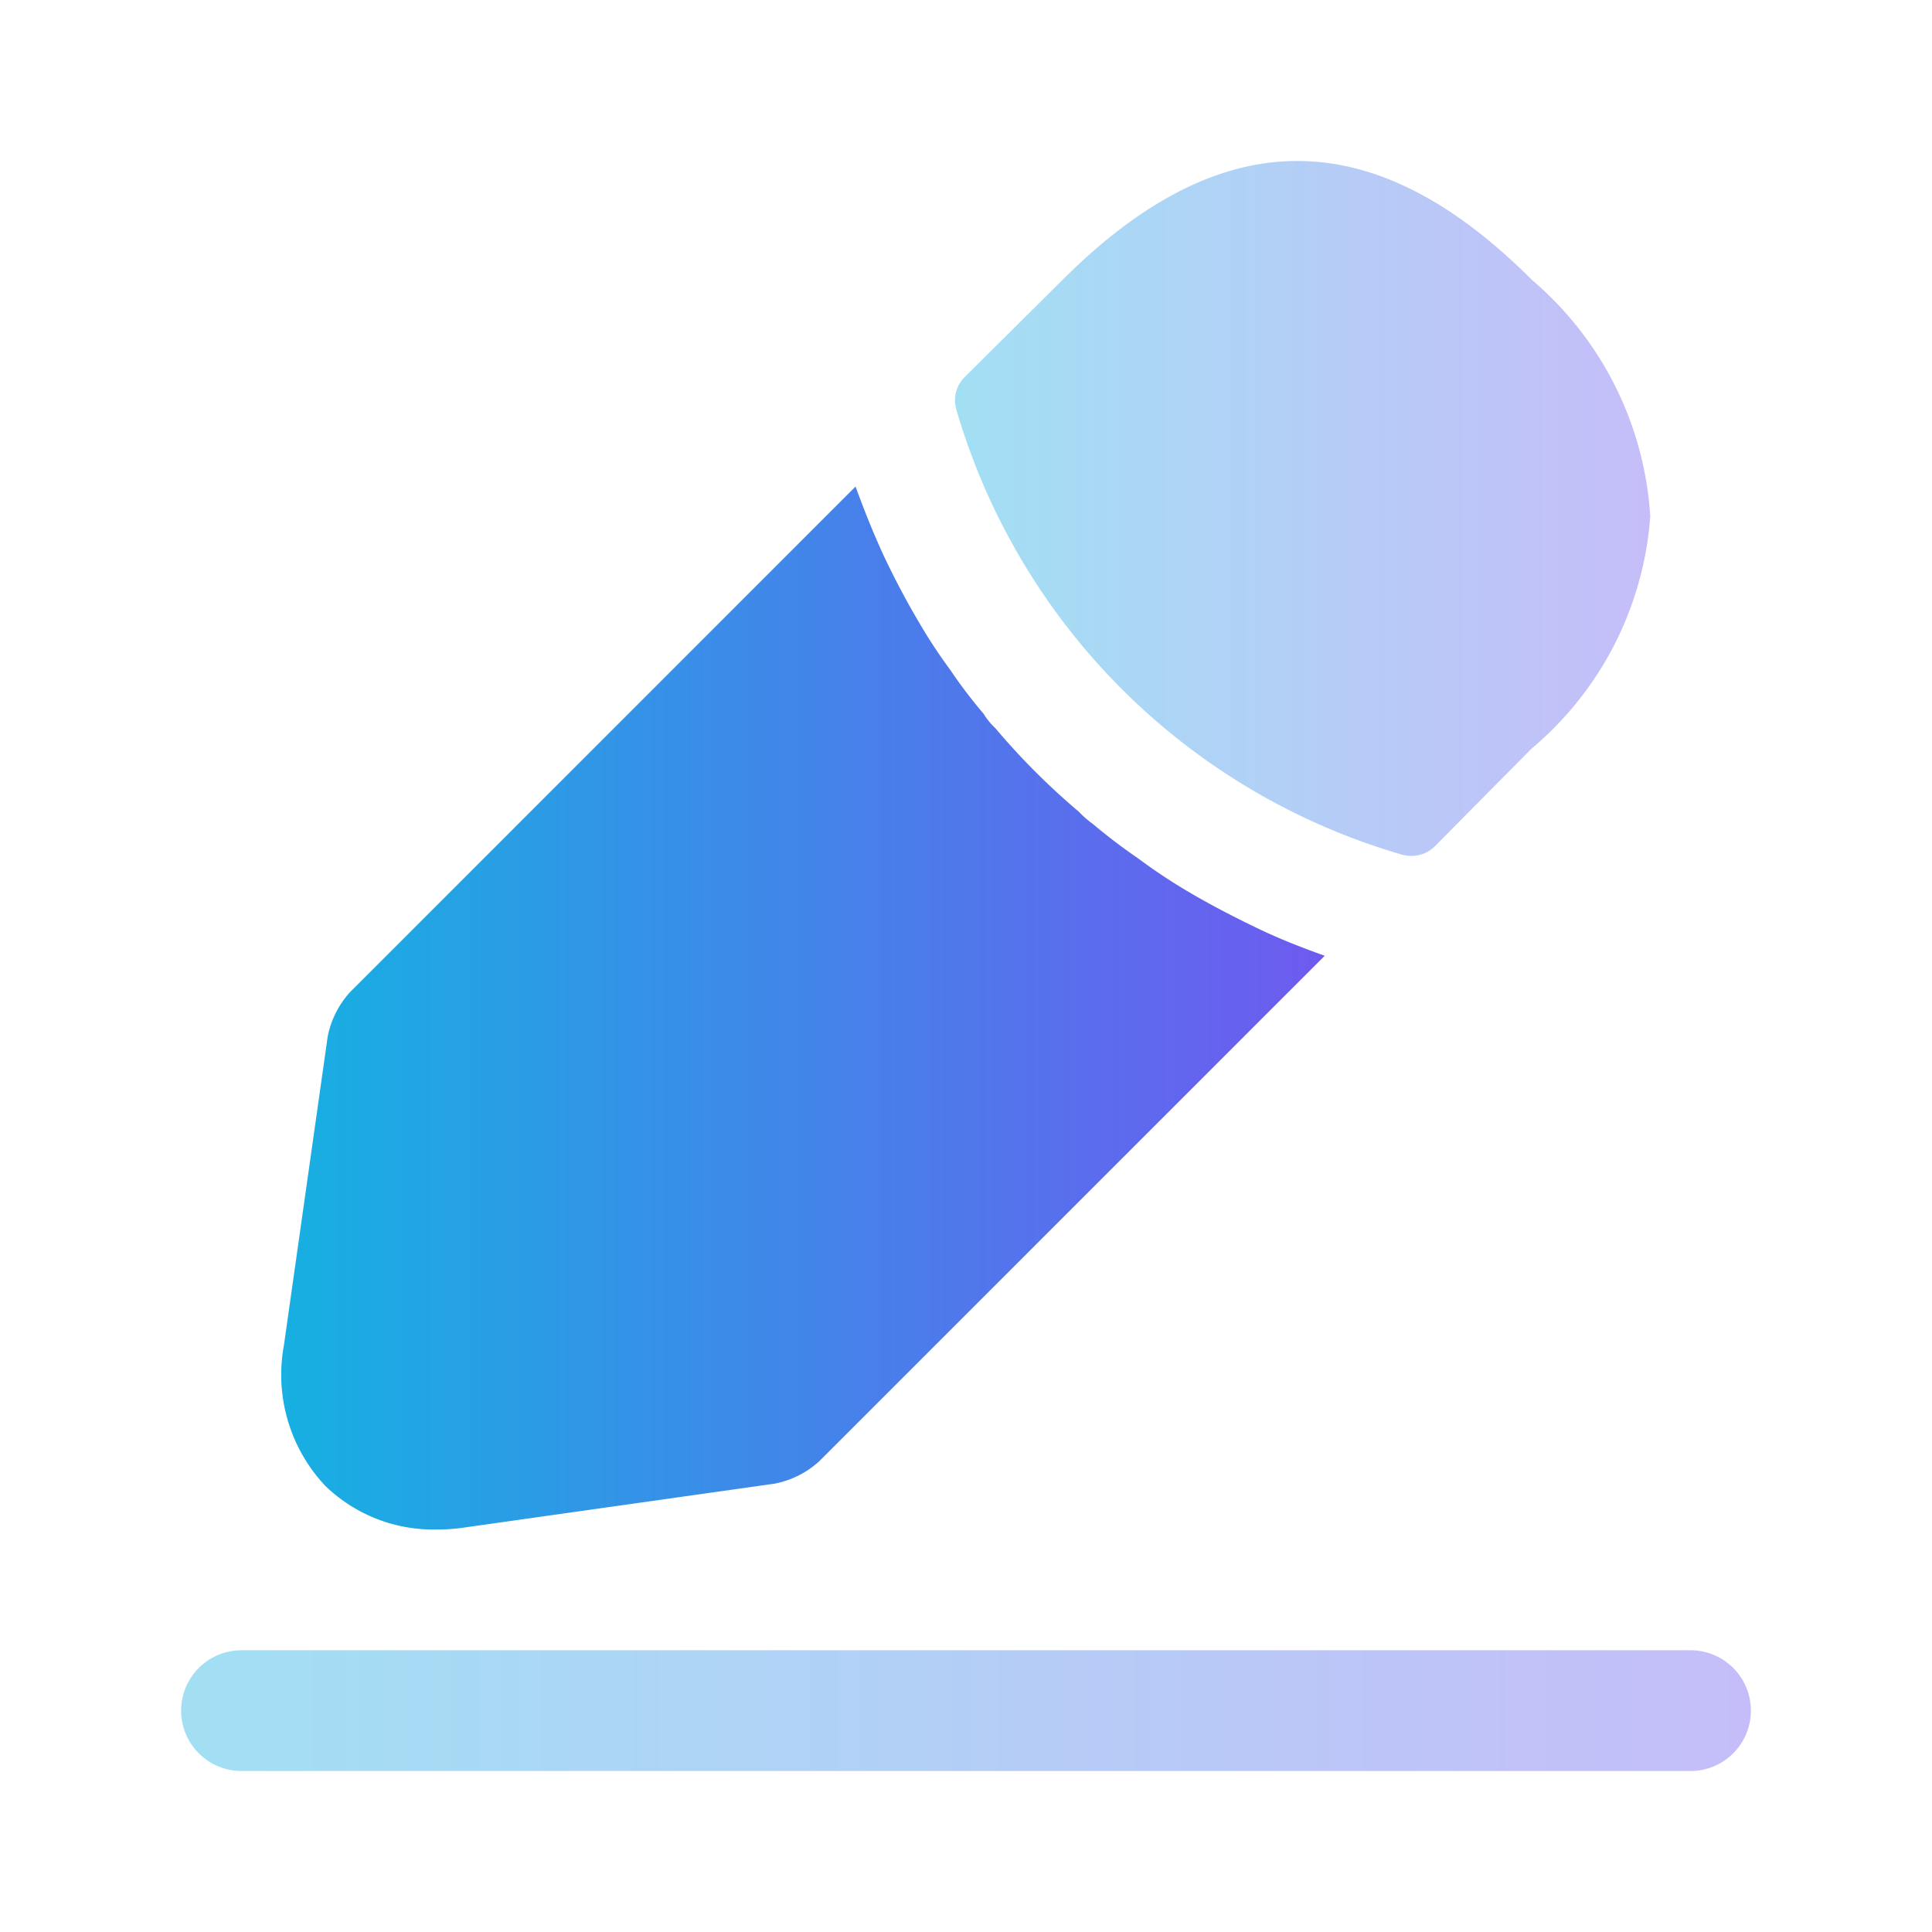 <svg xmlns="http://www.w3.org/2000/svg" version="1.1" xmlns:xlink="http://www.w3.org/1999/xlink" xmlns:svgjs="http://svgjs.com/svgjs" width="512" height="512" x="0" y="0" viewBox="0 0 24 24" style="enable-background:new 0 0 512 512" xml:space="preserve" class=""><g><linearGradient id="a" x1="2.25" x2="21.75" y1="21.25" y2="21.25" gradientUnits="userSpaceOnUse"><stop offset="0" stop-color="#16b0e2"></stop><stop offset="1" stop-color="#6e5af0"></stop></linearGradient><linearGradient xlink:href="#a" id="b" x1="11.864" x2="20.5" y1="6.318" y2="6.318"></linearGradient><linearGradient xlink:href="#a" id="c" x1="3.5" x2="16.456" y1="12.522" y2="12.522"></linearGradient><g data-name="1"><path fill="url(#a)" d="M21 22H3a.75.75 0 0 1 0-1.5h18a.75.75 0 0 1 0 1.5z" opacity=".4" data-original="url(#a)" class=""></path><path fill="url(#b)" d="M20.5 6.412A4.157 4.157 0 0 1 19.025 9.3l-1.2 1.212a.407.407 0 0 1-.289.12.459.459 0 0 1-.122-.016 8.123 8.123 0 0 1-5.534-5.528.407.407 0 0 1 .1-.4l1.22-1.212c1.993-1.991 3.885-1.945 5.829 0A4.2 4.2 0 0 1 20.5 6.412z" opacity=".4" data-original="url(#b)"></path><path fill="url(#c)" d="m16.456 11.873-6.281 6.281a1.146 1.146 0 0 1-.555.277l-3.835.542a2.32 2.32 0 0 1-.359.027 1.931 1.931 0 0 1-1.384-.541 2.013 2.013 0 0 1-.515-1.747l.543-3.831a1.146 1.146 0 0 1 .277-.555l6.281-6.282c.1.274.21.555.35.859.132.279.278.558.436.824a6.336 6.336 0 0 0 .388.591 6.028 6.028 0 0 0 .416.548.853.853 0 0 0 .146.179 8.715 8.715 0 0 0 1.036 1.037 1.25 1.25 0 0 0 .174.152 7.056 7.056 0 0 0 .564.429 7.013 7.013 0 0 0 .64.424c.267.157.544.3.836.441s.57.247.842.345z" data-original="url(#c)" class=""></path></g></g></svg>